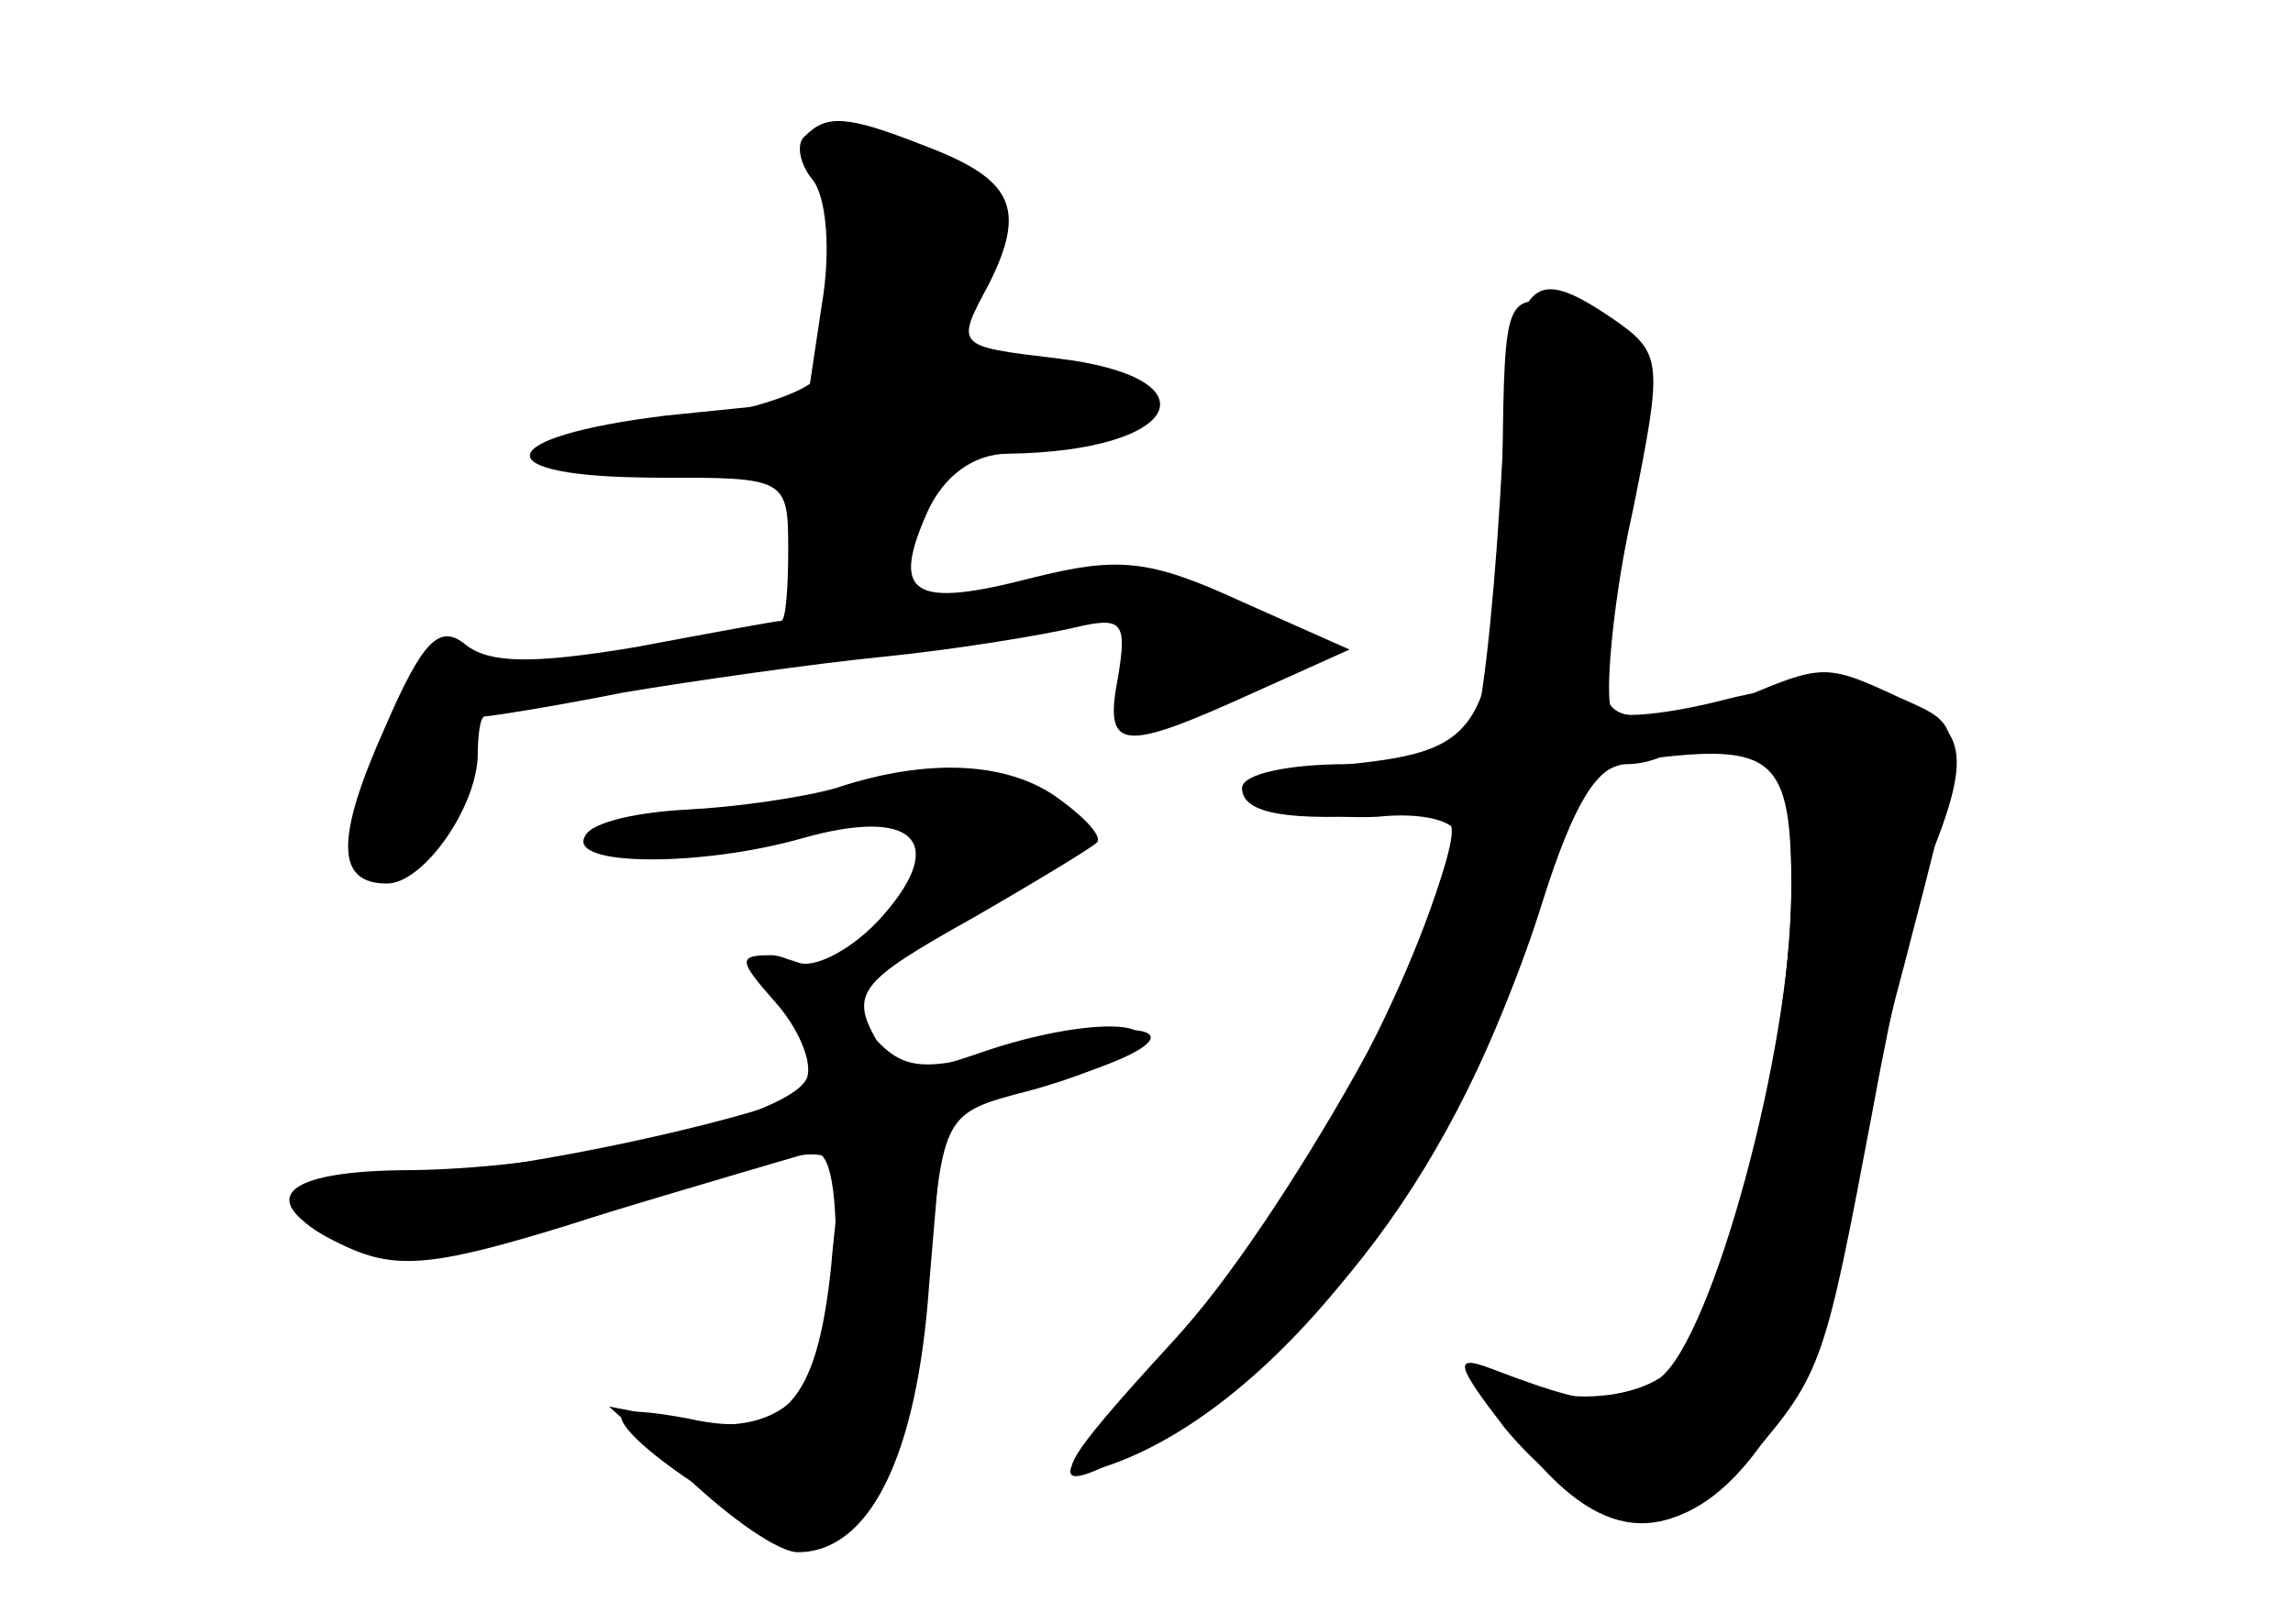<?xml version="1.0" standalone="no"?>
<!DOCTYPE svg PUBLIC "-//W3C//DTD SVG 20010904//EN"
 "http://www.w3.org/TR/2001/REC-SVG-20010904/DTD/svg10.dtd">
<svg version="1.0" xmlns="http://www.w3.org/2000/svg"
 width="96pt" height="68pt" viewBox="0 0 96 68"
 preserveAspectRatio="xMidYMid meet">
<g transform="translate(0,68) scale(0.1,-0.1)" fill="#000000" stroke="none">
<g id="part-0" class="char-part">
  <path d="M337 623 c-4 -3 -2 -12 3 -18 6 -7 8 -30 4 -53 l-6 -40 -59 -6 c-74
-9 -77 -26 -4 -26 54 0 55 0 55 -30 0 -16 -1 -30 -3 -30 -2 0 -29 -5 -61 -11
-42 -7 -61 -7 -71 1 -11 9 -18 2 -34 -35 -21 -47 -20 -65 1 -65 15 0 37 31 38
53 0 9 1 17 3 17 2 0 28 4 58 10 30 5 79 12 109 15 30 3 66 9 79 12 21 5 23 3
19 -21 -6 -31 2 -31 57 -6 l40 18 -45 20 c-39 18 -52 19 -88 10 -50 -13 -59
-7 -44 27 7 16 20 25 34 25 73 1 88 32 20 40 -42 5 -42 5 -28 31 16 32 10 44
-27 58 -33 13 -41 13 -50 4z"/>
  <path d="M629 486 c-2 -111 -6 -120 -64 -126 -36 -4 -46 -8 -35 -14 8 -6 29
-9 47 -8 19 2 33 -2 33 -8 0 -32 -73 -162 -119 -212 -57 -62 -57 -70 -1 -37
74 45 130 128 159 235 9 34 16 42 39 46 55 7 62 1 62 -55 0 -66 -33 -187 -55
-204 -11 -7 -30 -10 -48 -6 l-31 6 24 -31 c32 -39 61 -40 93 -2 30 35 31 39
51 145 8 44 19 93 25 108 17 43 14 54 -18 65 -19 7 -41 6 -69 -1 -23 -6 -44
-8 -47 -5 -3 3 -1 35 6 72 13 78 10 92 -25 98 -26 5 -26 5 -27 -66z"/>
  <path d="M350 350 c-14 -4 -42 -8 -62 -9 -20 -1 -40 -5 -43 -11 -8 -13 49 -13
91 -1 46 13 61 -1 34 -32 -12 -14 -29 -23 -36 -20 -19 7 -18 -11 1 -27 8 -7
15 -16 15 -20 0 -11 -125 -40 -178 -42 -52 -2 -63 -14 -27 -30 21 -10 38 -8
93 9 128 41 115 43 110 -17 -6 -58 -20 -73 -60 -64 -16 3 -28 4 -28 1 0 -12
70 -56 82 -52 25 10 42 50 47 114 6 64 6 65 41 74 19 5 39 13 45 18 13 13 -25
12 -65 -2 -26 -9 -34 -9 -41 2 -14 23 -11 27 39 55 26 15 49 29 51 31 3 2 -4
10 -15 18 -21 16 -55 18 -94 5z"/>
</g>
<g id="part-1" class="char-part">
  <path d="M348 578 c1 -24 -1 -49 -6 -56 -5 -7 -32 -15 -60 -19 -69 -8 -67 -23
3 -23 l55 0 -6 -30 c-10 -46 27 -36 45 12 8 22 18 28 56 34 54 8 56 30 1 28
-39 -1 -41 1 -25 43 8 23 7 30 -7 40 -10 7 -27 13 -38 13 -19 0 -21 -5 -18
-42z"/>
</g>
<g id="part-2" class="char-part">
  <path d="M324 261 c10 -11 16 -25 14 -32 -6 -17 -99 -38 -165 -39 -57 0 -68
-13 -28 -32 20 -9 40 -7 102 12 43 13 84 25 91 27 8 4 12 -8 12 -40 0 -58 -20
-80 -64 -72 l-31 6 33 -30 c18 -17 38 -31 46 -31 30 0 50 40 55 112 l6 71 50
15 c60 18 42 29 -21 13 -43 -11 -47 -10 -66 14 -10 14 -27 25 -35 25 -14 0
-14 -2 1 -19z"/>
</g>
<g id="part-3" class="char-part">
  <path d="M628 471 c-3 -49 -8 -94 -12 -100 -4 -6 -27 -11 -52 -11 -24 0 -44
-4 -44 -10 0 -11 20 -14 63 -11 26 2 28 0 22 -21 -19 -64 -67 -149 -116 -202
-44 -48 -49 -57 -29 -51 72 22 150 122 186 238 13 41 23 57 35 57 10 0 21 5
24 10 3 6 -3 10 -14 10 -24 0 -25 5 -7 88 12 60 12 64 -8 78 -38 26 -43 18
-48 -75z"/>
</g>
<g id="part-4" class="char-part">
  <path d="M730 388 l-25 -10 23 -11 c18 -8 22 -18 22 -56 0 -64 -23 -163 -44
-196 -18 -27 -30 -28 -82 -8 -16 6 -14 1 6 -25 14 -17 36 -35 49 -38 37 -10
76 39 91 113 6 32 18 85 27 118 27 104 27 100 -2 113 -30 14 -32 14 -65 0z"/>
</g>
</g>
</svg>
